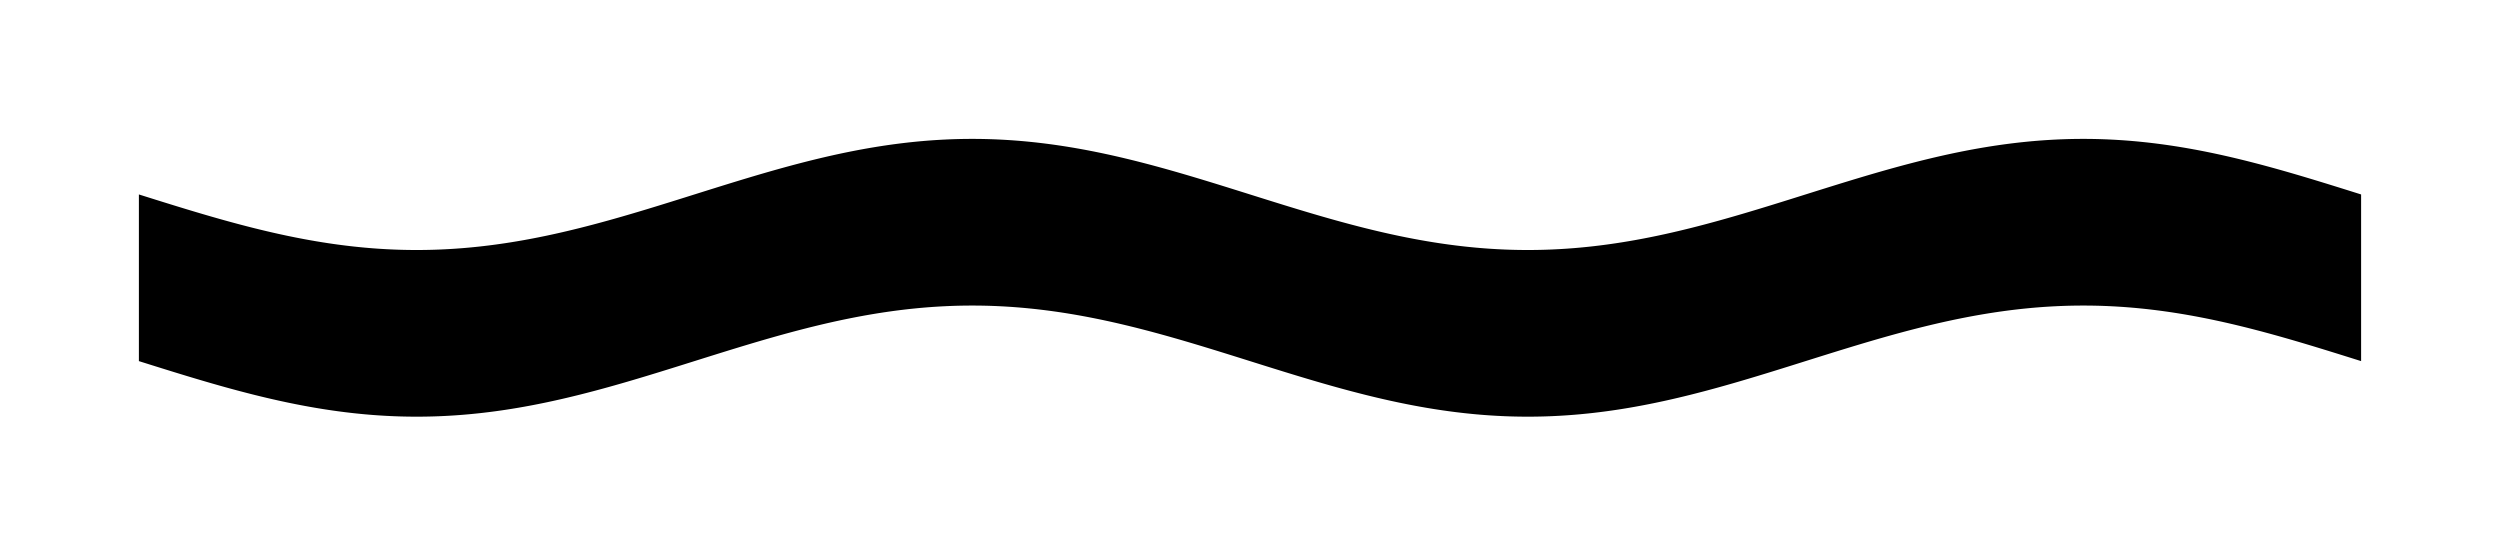 <!-- Header -->
<svg
    version="1.1"
    baseProfile="full"
    xmlns="http://www.w3.org/2000/svg"
    xmlns:xlink="http://www.w3.org/1999/xlink"
    xmlns:ev="http://www.w3.org/2001/xml-events"
    width="225.0"
    height="50.0"
    viewBox="-12.5 -17.5 225.0 50.0"
    preserveAspectRatio="none"
>
<!-- Body -->
<!-- Path -->
<path d="M0.0,0.0 L0.1,0.031 L0.2,0.063 L0.3,0.094 L0.4,0.126 L0.5,0.157 L0.6,0.188 L0.7,0.22 L0.8,0.251 L0.9,0.283 L1.0,0.314 L1.1,0.345 L1.2,0.377 L1.3,0.408 L1.4,0.439 L1.5,0.471 L1.6,0.502 L1.7,0.533 L1.8,0.564 L1.9,0.595 L2.0,0.627 L2.1,0.658 L2.2,0.689 L2.3,0.72 L2.4,0.751 L2.5,0.782 L2.6,0.813 L2.7,0.844 L2.8,0.875 L2.9,0.906 L3.0,0.937 L3.1,0.968 L3.2,0.999 L3.3,1.029 L3.4,1.06 L3.5,1.091 L3.6,1.121 L3.7,1.152 L3.8,1.182 L3.9,1.213 L4.0,1.243 L4.1,1.274 L4.2,1.304 L4.3,1.335 L4.4,1.365 L4.5,1.395 L4.6,1.425 L4.7,1.455 L4.8,1.485 L4.9,1.515 L5.0,1.545 L5.1,1.575 L5.2,1.605 L5.3,1.634 L5.4,1.664 L5.5,1.694 L5.6,1.723 L5.7,1.753 L5.8,1.782 L5.9,1.811 L6.0,1.841 L6.1,1.87 L6.2,1.899 L6.3,1.928 L6.4,1.957 L6.5,1.986 L6.6,2.015 L6.7,2.043 L6.8,2.072 L6.9,2.1 L7.0,2.129 L7.1,2.157 L7.2,2.186 L7.3,2.214 L7.4,2.242 L7.5,2.27 L7.6,2.298 L7.7,2.326 L7.8,2.354 L7.9,2.381 L8.0,2.409 L8.1,2.436 L8.2,2.464 L8.3,2.491 L8.4,2.518 L8.5,2.545 L8.6,2.572 L8.7,2.599 L8.8,2.626 L8.9,2.653 L9.0,2.679 L9.1,2.706 L9.2,2.732 L9.3,2.758 L9.4,2.784 L9.5,2.81 L9.6,2.836 L9.7,2.862 L9.8,2.888 L9.9,2.913 L10.0,2.939 L10.1,2.964 L10.2,2.99 L10.3,3.015 L10.4,3.04 L10.5,3.065 L10.6,3.089 L10.7,3.114 L10.8,3.138 L10.9,3.163 L11.0,3.187 L11.1,3.211 L11.2,3.235 L11.3,3.259 L11.4,3.283 L11.5,3.307 L11.6,3.33 L11.7,3.353 L11.8,3.377 L11.9,3.4 L12.0,3.423 L12.1,3.446 L12.2,3.468 L12.3,3.491 L12.4,3.513 L12.5,3.536 L12.6,3.558 L12.7,3.58 L12.8,3.602 L12.9,3.623 L13.0,3.645 L13.1,3.666 L13.2,3.688 L13.3,3.709 L13.4,3.73 L13.5,3.751 L13.6,3.771 L13.7,3.792 L13.8,3.812 L13.9,3.832 L14.0,3.853 L14.1,3.873 L14.2,3.892 L14.3,3.912 L14.4,3.931 L14.5,3.951 L14.6,3.97 L14.7,3.989 L14.8,4.008 L14.9,4.027 L15.0,4.045 L15.1,4.063 L15.2,4.082 L15.3,4.1 L15.4,4.118 L15.5,4.135 L15.6,4.153 L15.7,4.17 L15.8,4.188 L15.9,4.205 L16.0,4.222 L16.1,4.238 L16.2,4.255 L16.3,4.271 L16.4,4.288 L16.5,4.304 L16.6,4.32 L16.7,4.335 L16.8,4.351 L16.9,4.366 L17.0,4.382 L17.1,4.397 L17.2,4.411 L17.3,4.426 L17.4,4.441 L17.5,4.455 L17.6,4.469 L17.7,4.483 L17.8,4.497 L17.9,4.511 L18.0,4.524 L18.1,4.537 L18.2,4.551 L18.3,4.563 L18.4,4.576 L18.5,4.589 L18.6,4.601 L18.7,4.613 L18.8,4.625 L18.9,4.637 L19.0,4.649 L19.1,4.66 L19.2,4.672 L19.3,4.683 L19.4,4.694 L19.5,4.704 L19.6,4.715 L19.7,4.725 L19.8,4.735 L19.9,4.745 L20.0,4.755 L20.1,4.765 L20.2,4.774 L20.3,4.784 L20.4,4.793 L20.5,4.801 L20.6,4.81 L20.7,4.819 L20.8,4.827 L20.9,4.835 L21.0,4.843 L21.1,4.851 L21.2,4.858 L21.3,4.865 L21.4,4.873 L21.5,4.88 L21.6,4.886 L21.7,4.893 L21.8,4.899 L21.9,4.905 L22.0,4.911 L22.1,4.917 L22.2,4.923 L22.3,4.928 L22.4,4.933 L22.5,4.938 L22.6,4.943 L22.7,4.948 L22.8,4.952 L22.9,4.957 L23.0,4.961 L23.1,4.964 L23.2,4.968 L23.3,4.972 L23.4,4.975 L23.5,4.978 L23.6,4.981 L23.7,4.983 L23.8,4.986 L23.9,4.988 L24.0,4.99 L24.1,4.992 L24.2,4.994 L24.3,4.995 L24.4,4.996 L24.5,4.998 L24.6,4.998 L24.7,4.999 L24.8,5 L24.9,5 L25.0,5.0 L25.1,5 L25.2,5 L25.3,4.999 L25.4,4.998 L25.5,4.998 L25.6,4.996 L25.7,4.995 L25.8,4.994 L25.9,4.992 L26.0,4.99 L26.1,4.988 L26.2,4.986 L26.3,4.983 L26.4,4.981 L26.5,4.978 L26.6,4.975 L26.7,4.972 L26.8,4.968 L26.9,4.964 L27.0,4.961 L27.1,4.957 L27.2,4.952 L27.3,4.948 L27.4,4.943 L27.5,4.938 L27.6,4.933 L27.7,4.928 L27.8,4.923 L27.9,4.917 L28.0,4.911 L28.1,4.905 L28.2,4.899 L28.3,4.893 L28.4,4.886 L28.5,4.88 L28.6,4.873 L28.7,4.865 L28.8,4.858 L28.9,4.851 L29.0,4.843 L29.1,4.835 L29.2,4.827 L29.3,4.819 L29.4,4.81 L29.5,4.801 L29.6,4.793 L29.7,4.784 L29.8,4.774 L29.9,4.765 L30.0,4.755 L30.1,4.745 L30.2,4.735 L30.3,4.725 L30.4,4.715 L30.5,4.704 L30.6,4.694 L30.7,4.683 L30.8,4.672 L30.9,4.66 L31.0,4.649 L31.1,4.637 L31.2,4.625 L31.3,4.613 L31.4,4.601 L31.5,4.589 L31.6,4.576 L31.7,4.563 L31.8,4.551 L31.9,4.537 L32.0,4.524 L32.1,4.511 L32.2,4.497 L32.3,4.483 L32.4,4.469 L32.5,4.455 L32.6,4.441 L32.7,4.426 L32.8,4.411 L32.9,4.397 L33.0,4.382 L33.1,4.366 L33.2,4.351 L33.3,4.335 L33.4,4.32 L33.5,4.304 L33.6,4.288 L33.7,4.271 L33.8,4.255 L33.9,4.238 L34.0,4.222 L34.1,4.205 L34.2,4.188 L34.3,4.17 L34.4,4.153 L34.5,4.135 L34.6,4.118 L34.7,4.1 L34.8,4.082 L34.9,4.063 L35.0,4.045 L35.1,4.027 L35.2,4.008 L35.3,3.989 L35.4,3.97 L35.5,3.951 L35.6,3.931 L35.7,3.912 L35.8,3.892 L35.9,3.873 L36.0,3.853 L36.1,3.832 L36.2,3.812 L36.3,3.792 L36.4,3.771 L36.5,3.751 L36.6,3.73 L36.7,3.709 L36.8,3.688 L36.9,3.666 L37.0,3.645 L37.1,3.623 L37.2,3.602 L37.3,3.58 L37.4,3.558 L37.5,3.536 L37.6,3.513 L37.7,3.491 L37.8,3.468 L37.9,3.446 L38.0,3.423 L38.1,3.4 L38.2,3.377 L38.3,3.353 L38.4,3.33 L38.5,3.307 L38.6,3.283 L38.7,3.259 L38.8,3.235 L38.9,3.211 L39.0,3.187 L39.1,3.163 L39.2,3.138 L39.3,3.114 L39.4,3.089 L39.5,3.065 L39.6,3.04 L39.7,3.015 L39.8,2.99 L39.9,2.964 L40.0,2.939 L40.1,2.913 L40.2,2.888 L40.3,2.862 L40.4,2.836 L40.5,2.81 L40.6,2.784 L40.7,2.758 L40.8,2.732 L40.9,2.706 L41.0,2.679 L41.1,2.653 L41.2,2.626 L41.3,2.599 L41.4,2.572 L41.5,2.545 L41.6,2.518 L41.7,2.491 L41.8,2.464 L41.9,2.436 L42.0,2.409 L42.1,2.381 L42.2,2.354 L42.3,2.326 L42.4,2.298 L42.5,2.27 L42.6,2.242 L42.7,2.214 L42.8,2.186 L42.9,2.157 L43.0,2.129 L43.1,2.1 L43.2,2.072 L43.3,2.043 L43.4,2.015 L43.5,1.986 L43.6,1.957 L43.7,1.928 L43.8,1.899 L43.9,1.87 L44.0,1.841 L44.1,1.811 L44.2,1.782 L44.3,1.753 L44.4,1.723 L44.5,1.694 L44.6,1.664 L44.7,1.634 L44.8,1.605 L44.9,1.575 L45.0,1.545 L45.1,1.515 L45.2,1.485 L45.3,1.455 L45.4,1.425 L45.5,1.395 L45.6,1.365 L45.7,1.335 L45.8,1.304 L45.9,1.274 L46.0,1.243 L46.1,1.213 L46.2,1.182 L46.3,1.152 L46.4,1.121 L46.5,1.091 L46.6,1.06 L46.7,1.029 L46.8,0.999 L46.9,0.968 L47.0,0.937 L47.1,0.906 L47.2,0.875 L47.3,0.844 L47.4,0.813 L47.5,0.782 L47.6,0.751 L47.7,0.72 L47.8,0.689 L47.9,0.658 L48.0,0.627 L48.1,0.595 L48.2,0.564 L48.3,0.533 L48.4,0.502 L48.5,0.471 L48.6,0.439 L48.7,0.408 L48.8,0.377 L48.9,0.345 L49.0,0.314 L49.1,0.283 L49.2,0.251 L49.3,0.22 L49.4,0.188 L49.5,0.157 L49.6,0.126 L49.7,0.094 L49.8,0.063 L49.9,0.031 L50.0,6.123233995736766e-16 L50.1,-0.031 L50.2,-0.063 L50.3,-0.094 L50.4,-0.126 L50.5,-0.157 L50.6,-0.188 L50.7,-0.22 L50.8,-0.251 L50.9,-0.283 L51.0,-0.314 L51.1,-0.345 L51.2,-0.377 L51.3,-0.408 L51.4,-0.439 L51.5,-0.471 L51.6,-0.502 L51.7,-0.533 L51.8,-0.564 L51.9,-0.595 L52.0,-0.627 L52.1,-0.658 L52.2,-0.689 L52.3,-0.72 L52.4,-0.751 L52.5,-0.782 L52.6,-0.813 L52.7,-0.844 L52.8,-0.875 L52.9,-0.906 L53.0,-0.937 L53.1,-0.968 L53.2,-0.999 L53.3,-1.029 L53.4,-1.06 L53.5,-1.091 L53.6,-1.121 L53.7,-1.152 L53.8,-1.182 L53.9,-1.213 L54.0,-1.243 L54.1,-1.274 L54.2,-1.304 L54.3,-1.335 L54.4,-1.365 L54.5,-1.395 L54.6,-1.425 L54.7,-1.455 L54.8,-1.485 L54.9,-1.515 L55.0,-1.545 L55.1,-1.575 L55.2,-1.605 L55.3,-1.634 L55.4,-1.664 L55.5,-1.694 L55.6,-1.723 L55.7,-1.753 L55.8,-1.782 L55.9,-1.811 L56.0,-1.841 L56.1,-1.87 L56.2,-1.899 L56.3,-1.928 L56.4,-1.957 L56.5,-1.986 L56.6,-2.015 L56.7,-2.043 L56.8,-2.072 L56.9,-2.1 L57.0,-2.129 L57.1,-2.157 L57.2,-2.186 L57.3,-2.214 L57.4,-2.242 L57.5,-2.27 L57.6,-2.298 L57.7,-2.326 L57.8,-2.354 L57.9,-2.381 L58.0,-2.409 L58.1,-2.436 L58.2,-2.464 L58.3,-2.491 L58.4,-2.518 L58.5,-2.545 L58.6,-2.572 L58.7,-2.599 L58.8,-2.626 L58.9,-2.653 L59.0,-2.679 L59.1,-2.706 L59.2,-2.732 L59.3,-2.758 L59.4,-2.784 L59.5,-2.81 L59.6,-2.836 L59.7,-2.862 L59.8,-2.888 L59.9,-2.913 L60.0,-2.939 L60.1,-2.964 L60.2,-2.99 L60.3,-3.015 L60.4,-3.04 L60.5,-3.065 L60.6,-3.089 L60.7,-3.114 L60.8,-3.138 L60.9,-3.163 L61.0,-3.187 L61.1,-3.211 L61.2,-3.235 L61.3,-3.259 L61.4,-3.283 L61.5,-3.307 L61.6,-3.33 L61.7,-3.353 L61.8,-3.377 L61.9,-3.4 L62.0,-3.423 L62.1,-3.446 L62.2,-3.468 L62.3,-3.491 L62.4,-3.513 L62.5,-3.536 L62.6,-3.558 L62.7,-3.58 L62.8,-3.602 L62.9,-3.623 L63.0,-3.645 L63.1,-3.666 L63.2,-3.688 L63.3,-3.709 L63.4,-3.73 L63.5,-3.751 L63.6,-3.771 L63.7,-3.792 L63.8,-3.812 L63.9,-3.832 L64.0,-3.853 L64.1,-3.873 L64.2,-3.892 L64.3,-3.912 L64.4,-3.931 L64.5,-3.951 L64.6,-3.97 L64.7,-3.989 L64.8,-4.008 L64.9,-4.027 L65.0,-4.045 L65.1,-4.063 L65.2,-4.082 L65.3,-4.1 L65.4,-4.118 L65.5,-4.135 L65.6,-4.153 L65.7,-4.17 L65.8,-4.188 L65.9,-4.205 L66.0,-4.222 L66.1,-4.238 L66.2,-4.255 L66.3,-4.271 L66.4,-4.288 L66.5,-4.304 L66.6,-4.32 L66.7,-4.335 L66.8,-4.351 L66.9,-4.366 L67.0,-4.382 L67.1,-4.397 L67.2,-4.411 L67.3,-4.426 L67.4,-4.441 L67.5,-4.455 L67.6,-4.469 L67.7,-4.483 L67.8,-4.497 L67.9,-4.511 L68.0,-4.524 L68.1,-4.537 L68.2,-4.551 L68.3,-4.563 L68.4,-4.576 L68.5,-4.589 L68.6,-4.601 L68.7,-4.613 L68.8,-4.625 L68.9,-4.637 L69.0,-4.649 L69.1,-4.66 L69.2,-4.672 L69.3,-4.683 L69.4,-4.694 L69.5,-4.704 L69.6,-4.715 L69.7,-4.725 L69.8,-4.735 L69.9,-4.745 L70.0,-4.755 L70.1,-4.765 L70.2,-4.774 L70.3,-4.784 L70.4,-4.793 L70.5,-4.801 L70.6,-4.81 L70.7,-4.819 L70.8,-4.827 L70.9,-4.835 L71.0,-4.843 L71.1,-4.851 L71.2,-4.858 L71.3,-4.865 L71.4,-4.873 L71.5,-4.88 L71.6,-4.886 L71.7,-4.893 L71.8,-4.899 L71.9,-4.905 L72.0,-4.911 L72.1,-4.917 L72.2,-4.923 L72.3,-4.928 L72.4,-4.933 L72.5,-4.938 L72.6,-4.943 L72.7,-4.948 L72.8,-4.952 L72.9,-4.957 L73.0,-4.961 L73.1,-4.964 L73.2,-4.968 L73.3,-4.972 L73.4,-4.975 L73.5,-4.978 L73.6,-4.981 L73.7,-4.983 L73.8,-4.986 L73.9,-4.988 L74.0,-4.99 L74.1,-4.992 L74.2,-4.994 L74.3,-4.995 L74.4,-4.996 L74.5,-4.998 L74.6,-4.998 L74.7,-4.999 L74.8,-5 L74.9,-5 L75.0,-5.0 L75.1,-5 L75.2,-5 L75.3,-4.999 L75.4,-4.998 L75.5,-4.998 L75.6,-4.996 L75.7,-4.995 L75.8,-4.994 L75.9,-4.992 L76.0,-4.99 L76.1,-4.988 L76.2,-4.986 L76.3,-4.983 L76.4,-4.981 L76.5,-4.978 L76.6,-4.975 L76.7,-4.972 L76.8,-4.968 L76.9,-4.964 L77.0,-4.961 L77.1,-4.957 L77.2,-4.952 L77.3,-4.948 L77.4,-4.943 L77.5,-4.938 L77.6,-4.933 L77.7,-4.928 L77.8,-4.923 L77.9,-4.917 L78.0,-4.911 L78.1,-4.905 L78.2,-4.899 L78.3,-4.893 L78.4,-4.886 L78.5,-4.88 L78.6,-4.873 L78.7,-4.865 L78.8,-4.858 L78.9,-4.851 L79.0,-4.843 L79.1,-4.835 L79.2,-4.827 L79.3,-4.819 L79.4,-4.81 L79.5,-4.801 L79.6,-4.793 L79.7,-4.784 L79.8,-4.774 L79.9,-4.765 L80.0,-4.755 L80.1,-4.745 L80.2,-4.735 L80.3,-4.725 L80.4,-4.715 L80.5,-4.704 L80.6,-4.694 L80.7,-4.683 L80.8,-4.672 L80.9,-4.66 L81.0,-4.649 L81.1,-4.637 L81.2,-4.625 L81.3,-4.613 L81.4,-4.601 L81.5,-4.589 L81.6,-4.576 L81.7,-4.563 L81.8,-4.551 L81.9,-4.537 L82.0,-4.524 L82.1,-4.511 L82.2,-4.497 L82.3,-4.483 L82.4,-4.469 L82.5,-4.455 L82.6,-4.441 L82.7,-4.426 L82.8,-4.411 L82.9,-4.397 L83.0,-4.382 L83.1,-4.366 L83.2,-4.351 L83.3,-4.335 L83.4,-4.32 L83.5,-4.304 L83.6,-4.288 L83.7,-4.271 L83.8,-4.255 L83.9,-4.238 L84.0,-4.222 L84.1,-4.205 L84.2,-4.188 L84.3,-4.17 L84.4,-4.153 L84.5,-4.135 L84.6,-4.118 L84.7,-4.1 L84.8,-4.082 L84.9,-4.063 L85.0,-4.045 L85.1,-4.027 L85.2,-4.008 L85.3,-3.989 L85.4,-3.97 L85.5,-3.951 L85.6,-3.931 L85.7,-3.912 L85.8,-3.892 L85.9,-3.873 L86.0,-3.853 L86.1,-3.832 L86.2,-3.812 L86.3,-3.792 L86.4,-3.771 L86.5,-3.751 L86.6,-3.73 L86.7,-3.709 L86.8,-3.688 L86.9,-3.666 L87.0,-3.645 L87.1,-3.623 L87.2,-3.602 L87.3,-3.58 L87.4,-3.558 L87.5,-3.536 L87.6,-3.513 L87.7,-3.491 L87.8,-3.468 L87.9,-3.446 L88.0,-3.423 L88.1,-3.4 L88.2,-3.377 L88.3,-3.353 L88.4,-3.33 L88.5,-3.307 L88.6,-3.283 L88.7,-3.259 L88.8,-3.235 L88.9,-3.211 L89.0,-3.187 L89.1,-3.163 L89.2,-3.138 L89.3,-3.114 L89.4,-3.089 L89.5,-3.065 L89.6,-3.04 L89.7,-3.015 L89.8,-2.99 L89.9,-2.964 L90.0,-2.939 L90.1,-2.913 L90.2,-2.888 L90.3,-2.862 L90.4,-2.836 L90.5,-2.81 L90.6,-2.784 L90.7,-2.758 L90.8,-2.732 L90.9,-2.706 L91.0,-2.679 L91.1,-2.653 L91.2,-2.626 L91.3,-2.599 L91.4,-2.572 L91.5,-2.545 L91.6,-2.518 L91.7,-2.491 L91.8,-2.464 L91.9,-2.436 L92.0,-2.409 L92.1,-2.381 L92.2,-2.354 L92.3,-2.326 L92.4,-2.298 L92.5,-2.27 L92.6,-2.242 L92.7,-2.214 L92.8,-2.186 L92.9,-2.157 L93.0,-2.129 L93.1,-2.1 L93.2,-2.072 L93.3,-2.043 L93.4,-2.015 L93.5,-1.986 L93.6,-1.957 L93.7,-1.928 L93.8,-1.899 L93.9,-1.87 L94.0,-1.841 L94.1,-1.811 L94.2,-1.782 L94.3,-1.753 L94.4,-1.723 L94.5,-1.694 L94.6,-1.664 L94.7,-1.634 L94.8,-1.605 L94.9,-1.575 L95.0,-1.545 L95.1,-1.515 L95.2,-1.485 L95.3,-1.455 L95.4,-1.425 L95.5,-1.395 L95.6,-1.365 L95.7,-1.335 L95.8,-1.304 L95.9,-1.274 L96.0,-1.243 L96.1,-1.213 L96.2,-1.182 L96.3,-1.152 L96.4,-1.121 L96.5,-1.091 L96.6,-1.06 L96.7,-1.029 L96.8,-0.999 L96.9,-0.968 L97.0,-0.937 L97.1,-0.906 L97.2,-0.875 L97.3,-0.844 L97.4,-0.813 L97.5,-0.782 L97.6,-0.751 L97.7,-0.72 L97.8,-0.689 L97.9,-0.658 L98.0,-0.627 L98.1,-0.595 L98.2,-0.564 L98.3,-0.533 L98.4,-0.502 L98.5,-0.471 L98.6,-0.439 L98.7,-0.408 L98.8,-0.377 L98.9,-0.345 L99.0,-0.314 L99.1,-0.283 L99.2,-0.251 L99.3,-0.22 L99.4,-0.188 L99.5,-0.157 L99.6,-0.126 L99.7,-0.094 L99.8,-0.063 L99.9,-0.031 L100.0,-1.2246467991473533e-15 L100.1,0.031 L100.2,0.063 L100.3,0.094 L100.4,0.126 L100.5,0.157 L100.6,0.188 L100.7,0.22 L100.8,0.251 L100.9,0.283 L101.0,0.314 L101.1,0.345 L101.2,0.377 L101.3,0.408 L101.4,0.439 L101.5,0.471 L101.6,0.502 L101.7,0.533 L101.8,0.564 L101.9,0.595 L102.0,0.627 L102.1,0.658 L102.2,0.689 L102.3,0.72 L102.4,0.751 L102.5,0.782 L102.6,0.813 L102.7,0.844 L102.8,0.875 L102.9,0.906 L103.0,0.937 L103.1,0.968 L103.2,0.999 L103.3,1.029 L103.4,1.06 L103.5,1.091 L103.6,1.121 L103.7,1.152 L103.8,1.182 L103.9,1.213 L104.0,1.243 L104.1,1.274 L104.2,1.304 L104.3,1.335 L104.4,1.365 L104.5,1.395 L104.6,1.425 L104.7,1.455 L104.8,1.485 L104.9,1.515 L105.0,1.545 L105.1,1.575 L105.2,1.605 L105.3,1.634 L105.4,1.664 L105.5,1.694 L105.6,1.723 L105.7,1.753 L105.8,1.782 L105.9,1.811 L106.0,1.841 L106.1,1.87 L106.2,1.899 L106.3,1.928 L106.4,1.957 L106.5,1.986 L106.6,2.015 L106.7,2.043 L106.8,2.072 L106.9,2.1 L107.0,2.129 L107.1,2.157 L107.2,2.186 L107.3,2.214 L107.4,2.242 L107.5,2.27 L107.6,2.298 L107.7,2.326 L107.8,2.354 L107.9,2.381 L108.0,2.409 L108.1,2.436 L108.2,2.464 L108.3,2.491 L108.4,2.518 L108.5,2.545 L108.6,2.572 L108.7,2.599 L108.8,2.626 L108.9,2.653 L109.0,2.679 L109.1,2.706 L109.2,2.732 L109.3,2.758 L109.4,2.784 L109.5,2.81 L109.6,2.836 L109.7,2.862 L109.8,2.888 L109.9,2.913 L110.0,2.939 L110.1,2.964 L110.2,2.99 L110.3,3.015 L110.4,3.04 L110.5,3.065 L110.6,3.089 L110.7,3.114 L110.8,3.138 L110.9,3.163 L111.0,3.187 L111.1,3.211 L111.2,3.235 L111.3,3.259 L111.4,3.283 L111.5,3.307 L111.6,3.33 L111.7,3.353 L111.8,3.377 L111.9,3.4 L112.0,3.423 L112.1,3.446 L112.2,3.468 L112.3,3.491 L112.4,3.513 L112.5,3.536 L112.6,3.558 L112.7,3.58 L112.8,3.602 L112.9,3.623 L113.0,3.645 L113.1,3.666 L113.2,3.688 L113.3,3.709 L113.4,3.73 L113.5,3.751 L113.6,3.771 L113.7,3.792 L113.8,3.812 L113.9,3.832 L114.0,3.853 L114.1,3.873 L114.2,3.892 L114.3,3.912 L114.4,3.931 L114.5,3.951 L114.6,3.97 L114.7,3.989 L114.8,4.008 L114.9,4.027 L115.0,4.045 L115.1,4.063 L115.2,4.082 L115.3,4.1 L115.4,4.118 L115.5,4.135 L115.6,4.153 L115.7,4.17 L115.8,4.188 L115.9,4.205 L116.0,4.222 L116.1,4.238 L116.2,4.255 L116.3,4.271 L116.4,4.288 L116.5,4.304 L116.6,4.32 L116.7,4.335 L116.8,4.351 L116.9,4.366 L117.0,4.382 L117.1,4.397 L117.2,4.411 L117.3,4.426 L117.4,4.441 L117.5,4.455 L117.6,4.469 L117.7,4.483 L117.8,4.497 L117.9,4.511 L118.0,4.524 L118.1,4.537 L118.2,4.551 L118.3,4.563 L118.4,4.576 L118.5,4.589 L118.6,4.601 L118.7,4.613 L118.8,4.625 L118.9,4.637 L119.0,4.649 L119.1,4.66 L119.2,4.672 L119.3,4.683 L119.4,4.694 L119.5,4.704 L119.6,4.715 L119.7,4.725 L119.8,4.735 L119.9,4.745 L120.0,4.755 L120.1,4.765 L120.2,4.774 L120.3,4.784 L120.4,4.793 L120.5,4.801 L120.6,4.81 L120.7,4.819 L120.8,4.827 L120.9,4.835 L121.0,4.843 L121.1,4.851 L121.2,4.858 L121.3,4.865 L121.4,4.873 L121.5,4.88 L121.6,4.886 L121.7,4.893 L121.8,4.899 L121.9,4.905 L122.0,4.911 L122.1,4.917 L122.2,4.923 L122.3,4.928 L122.4,4.933 L122.5,4.938 L122.6,4.943 L122.7,4.948 L122.8,4.952 L122.9,4.957 L123.0,4.961 L123.1,4.964 L123.2,4.968 L123.3,4.972 L123.4,4.975 L123.5,4.978 L123.6,4.981 L123.7,4.983 L123.8,4.986 L123.9,4.988 L124.0,4.99 L124.1,4.992 L124.2,4.994 L124.3,4.995 L124.4,4.996 L124.5,4.998 L124.6,4.998 L124.7,4.999 L124.8,5 L124.9,5 L125.0,5.0 L125.1,5 L125.2,5 L125.3,4.999 L125.4,4.998 L125.5,4.998 L125.6,4.996 L125.7,4.995 L125.8,4.994 L125.9,4.992 L126.0,4.99 L126.1,4.988 L126.2,4.986 L126.3,4.983 L126.4,4.981 L126.5,4.978 L126.6,4.975 L126.7,4.972 L126.8,4.968 L126.9,4.964 L127.0,4.961 L127.1,4.957 L127.2,4.952 L127.3,4.948 L127.4,4.943 L127.5,4.938 L127.6,4.933 L127.7,4.928 L127.8,4.923 L127.9,4.917 L128.0,4.911 L128.1,4.905 L128.2,4.899 L128.3,4.893 L128.4,4.886 L128.5,4.88 L128.6,4.873 L128.7,4.865 L128.8,4.858 L128.9,4.851 L129.0,4.843 L129.1,4.835 L129.2,4.827 L129.3,4.819 L129.4,4.81 L129.5,4.801 L129.6,4.793 L129.7,4.784 L129.8,4.774 L129.9,4.765 L130.0,4.755 L130.1,4.745 L130.2,4.735 L130.3,4.725 L130.4,4.715 L130.5,4.704 L130.6,4.694 L130.7,4.683 L130.8,4.672 L130.9,4.66 L131.0,4.649 L131.1,4.637 L131.2,4.625 L131.3,4.613 L131.4,4.601 L131.5,4.589 L131.6,4.576 L131.7,4.563 L131.8,4.551 L131.9,4.537 L132.0,4.524 L132.1,4.511 L132.2,4.497 L132.3,4.483 L132.4,4.469 L132.5,4.455 L132.6,4.441 L132.7,4.426 L132.8,4.411 L132.9,4.397 L133.0,4.382 L133.1,4.366 L133.2,4.351 L133.3,4.335 L133.4,4.32 L133.5,4.304 L133.6,4.288 L133.7,4.271 L133.8,4.255 L133.9,4.238 L134.0,4.222 L134.1,4.205 L134.2,4.188 L134.3,4.17 L134.4,4.153 L134.5,4.135 L134.6,4.118 L134.7,4.1 L134.8,4.082 L134.9,4.063 L135.0,4.045 L135.1,4.027 L135.2,4.008 L135.3,3.989 L135.4,3.97 L135.5,3.951 L135.6,3.931 L135.7,3.912 L135.8,3.892 L135.9,3.873 L136.0,3.853 L136.1,3.832 L136.2,3.812 L136.3,3.792 L136.4,3.771 L136.5,3.751 L136.6,3.73 L136.7,3.709 L136.8,3.688 L136.9,3.666 L137.0,3.645 L137.1,3.623 L137.2,3.602 L137.3,3.58 L137.4,3.558 L137.5,3.536 L137.6,3.513 L137.7,3.491 L137.8,3.468 L137.9,3.446 L138.0,3.423 L138.1,3.4 L138.2,3.377 L138.3,3.353 L138.4,3.33 L138.5,3.307 L138.6,3.283 L138.7,3.259 L138.8,3.235 L138.9,3.211 L139.0,3.187 L139.1,3.163 L139.2,3.138 L139.3,3.114 L139.4,3.089 L139.5,3.065 L139.6,3.04 L139.7,3.015 L139.8,2.99 L139.9,2.964 L140.0,2.939 L140.1,2.913 L140.2,2.888 L140.3,2.862 L140.4,2.836 L140.5,2.81 L140.6,2.784 L140.7,2.758 L140.8,2.732 L140.9,2.706 L141.0,2.679 L141.1,2.653 L141.2,2.626 L141.3,2.599 L141.4,2.572 L141.5,2.545 L141.6,2.518 L141.7,2.491 L141.8,2.464 L141.9,2.436 L142.0,2.409 L142.1,2.381 L142.2,2.354 L142.3,2.326 L142.4,2.298 L142.5,2.27 L142.6,2.242 L142.7,2.214 L142.8,2.186 L142.9,2.157 L143.0,2.129 L143.1,2.1 L143.2,2.072 L143.3,2.043 L143.4,2.015 L143.5,1.986 L143.6,1.957 L143.7,1.928 L143.8,1.899 L143.9,1.87 L144.0,1.841 L144.1,1.811 L144.2,1.782 L144.3,1.753 L144.4,1.723 L144.5,1.694 L144.6,1.664 L144.7,1.634 L144.8,1.605 L144.9,1.575 L145.0,1.545 L145.1,1.515 L145.2,1.485 L145.3,1.455 L145.4,1.425 L145.5,1.395 L145.6,1.365 L145.7,1.335 L145.8,1.304 L145.9,1.274 L146.0,1.243 L146.1,1.213 L146.2,1.182 L146.3,1.152 L146.4,1.121 L146.5,1.091 L146.6,1.06 L146.7,1.029 L146.8,0.999 L146.9,0.968 L147.0,0.937 L147.1,0.906 L147.2,0.875 L147.3,0.844 L147.4,0.813 L147.5,0.782 L147.6,0.751 L147.7,0.72 L147.8,0.689 L147.9,0.658 L148.0,0.627 L148.1,0.595 L148.2,0.564 L148.3,0.533 L148.4,0.502 L148.5,0.471 L148.6,0.439 L148.7,0.408 L148.8,0.377 L148.9,0.345 L149.0,0.314 L149.1,0.283 L149.2,0.251 L149.3,0.22 L149.4,0.188 L149.5,0.157 L149.6,0.126 L149.7,0.094 L149.8,0.063 L149.9,0.031 L150.0,1.8369701987210296e-15 L150.1,-0.031 L150.2,-0.063 L150.3,-0.094 L150.4,-0.126 L150.5,-0.157 L150.6,-0.188 L150.7,-0.22 L150.8,-0.251 L150.9,-0.283 L151.0,-0.314 L151.1,-0.345 L151.2,-0.377 L151.3,-0.408 L151.4,-0.439 L151.5,-0.471 L151.6,-0.502 L151.7,-0.533 L151.8,-0.564 L151.9,-0.595 L152.0,-0.627 L152.1,-0.658 L152.2,-0.689 L152.3,-0.72 L152.4,-0.751 L152.5,-0.782 L152.6,-0.813 L152.7,-0.844 L152.8,-0.875 L152.9,-0.906 L153.0,-0.937 L153.1,-0.968 L153.2,-0.999 L153.3,-1.029 L153.4,-1.06 L153.5,-1.091 L153.6,-1.121 L153.7,-1.152 L153.8,-1.182 L153.9,-1.213 L154.0,-1.243 L154.1,-1.274 L154.2,-1.304 L154.3,-1.335 L154.4,-1.365 L154.5,-1.395 L154.6,-1.425 L154.7,-1.455 L154.8,-1.485 L154.9,-1.515 L155.0,-1.545 L155.1,-1.575 L155.2,-1.605 L155.3,-1.634 L155.4,-1.664 L155.5,-1.694 L155.6,-1.723 L155.7,-1.753 L155.8,-1.782 L155.9,-1.811 L156.0,-1.841 L156.1,-1.87 L156.2,-1.899 L156.3,-1.928 L156.4,-1.957 L156.5,-1.986 L156.6,-2.015 L156.7,-2.043 L156.8,-2.072 L156.9,-2.1 L157.0,-2.129 L157.1,-2.157 L157.2,-2.186 L157.3,-2.214 L157.4,-2.242 L157.5,-2.27 L157.6,-2.298 L157.7,-2.326 L157.8,-2.354 L157.9,-2.381 L158.0,-2.409 L158.1,-2.436 L158.2,-2.464 L158.3,-2.491 L158.4,-2.518 L158.5,-2.545 L158.6,-2.572 L158.7,-2.599 L158.8,-2.626 L158.9,-2.653 L159.0,-2.679 L159.1,-2.706 L159.2,-2.732 L159.3,-2.758 L159.4,-2.784 L159.5,-2.81 L159.6,-2.836 L159.7,-2.862 L159.8,-2.888 L159.9,-2.913 L160.0,-2.939 L160.1,-2.964 L160.2,-2.99 L160.3,-3.015 L160.4,-3.04 L160.5,-3.065 L160.6,-3.089 L160.7,-3.114 L160.8,-3.138 L160.9,-3.163 L161.0,-3.187 L161.1,-3.211 L161.2,-3.235 L161.3,-3.259 L161.4,-3.283 L161.5,-3.307 L161.6,-3.33 L161.7,-3.353 L161.8,-3.377 L161.9,-3.4 L162.0,-3.423 L162.1,-3.446 L162.2,-3.468 L162.3,-3.491 L162.4,-3.513 L162.5,-3.536 L162.6,-3.558 L162.7,-3.58 L162.8,-3.602 L162.9,-3.623 L163.0,-3.645 L163.1,-3.666 L163.2,-3.688 L163.3,-3.709 L163.4,-3.73 L163.5,-3.751 L163.6,-3.771 L163.7,-3.792 L163.8,-3.812 L163.9,-3.832 L164.0,-3.853 L164.1,-3.873 L164.2,-3.892 L164.3,-3.912 L164.4,-3.931 L164.5,-3.951 L164.6,-3.97 L164.7,-3.989 L164.8,-4.008 L164.9,-4.027 L165.0,-4.045 L165.1,-4.063 L165.2,-4.082 L165.3,-4.1 L165.4,-4.118 L165.5,-4.135 L165.6,-4.153 L165.7,-4.17 L165.8,-4.188 L165.9,-4.205 L166.0,-4.222 L166.1,-4.238 L166.2,-4.255 L166.3,-4.271 L166.4,-4.288 L166.5,-4.304 L166.6,-4.32 L166.7,-4.335 L166.8,-4.351 L166.9,-4.366 L167.0,-4.382 L167.1,-4.397 L167.2,-4.411 L167.3,-4.426 L167.4,-4.441 L167.5,-4.455 L167.6,-4.469 L167.7,-4.483 L167.8,-4.497 L167.9,-4.511 L168.0,-4.524 L168.1,-4.537 L168.2,-4.551 L168.3,-4.563 L168.4,-4.576 L168.5,-4.589 L168.6,-4.601 L168.7,-4.613 L168.8,-4.625 L168.9,-4.637 L169.0,-4.649 L169.1,-4.66 L169.2,-4.672 L169.3,-4.683 L169.4,-4.694 L169.5,-4.704 L169.6,-4.715 L169.7,-4.725 L169.8,-4.735 L169.9,-4.745 L170.0,-4.755 L170.1,-4.765 L170.2,-4.774 L170.3,-4.784 L170.4,-4.793 L170.5,-4.801 L170.6,-4.81 L170.7,-4.819 L170.8,-4.827 L170.9,-4.835 L171.0,-4.843 L171.1,-4.851 L171.2,-4.858 L171.3,-4.865 L171.4,-4.873 L171.5,-4.88 L171.6,-4.886 L171.7,-4.893 L171.8,-4.899 L171.9,-4.905 L172.0,-4.911 L172.1,-4.917 L172.2,-4.923 L172.3,-4.928 L172.4,-4.933 L172.5,-4.938 L172.6,-4.943 L172.7,-4.948 L172.8,-4.952 L172.9,-4.957 L173.0,-4.961 L173.1,-4.964 L173.2,-4.968 L173.3,-4.972 L173.4,-4.975 L173.5,-4.978 L173.6,-4.981 L173.7,-4.983 L173.8,-4.986 L173.9,-4.988 L174.0,-4.99 L174.1,-4.992 L174.2,-4.994 L174.3,-4.995 L174.4,-4.996 L174.5,-4.998 L174.6,-4.998 L174.7,-4.999 L174.8,-5 L174.9,-5 L175.0,-5.0 L175.1,-5 L175.2,-5 L175.3,-4.999 L175.4,-4.998 L175.5,-4.998 L175.6,-4.996 L175.7,-4.995 L175.8,-4.994 L175.9,-4.992 L176.0,-4.99 L176.1,-4.988 L176.2,-4.986 L176.3,-4.983 L176.4,-4.981 L176.5,-4.978 L176.6,-4.975 L176.7,-4.972 L176.8,-4.968 L176.9,-4.964 L177.0,-4.961 L177.1,-4.957 L177.2,-4.952 L177.3,-4.948 L177.4,-4.943 L177.5,-4.938 L177.6,-4.933 L177.7,-4.928 L177.8,-4.923 L177.9,-4.917 L178.0,-4.911 L178.1,-4.905 L178.2,-4.899 L178.3,-4.893 L178.4,-4.886 L178.5,-4.88 L178.6,-4.873 L178.7,-4.865 L178.8,-4.858 L178.9,-4.851 L179.0,-4.843 L179.1,-4.835 L179.2,-4.827 L179.3,-4.819 L179.4,-4.81 L179.5,-4.801 L179.6,-4.793 L179.7,-4.784 L179.8,-4.774 L179.9,-4.765 L180.0,-4.755 L180.1,-4.745 L180.2,-4.735 L180.3,-4.725 L180.4,-4.715 L180.5,-4.704 L180.6,-4.694 L180.7,-4.683 L180.8,-4.672 L180.9,-4.66 L181.0,-4.649 L181.1,-4.637 L181.2,-4.625 L181.3,-4.613 L181.4,-4.601 L181.5,-4.589 L181.6,-4.576 L181.7,-4.563 L181.8,-4.551 L181.9,-4.537 L182.0,-4.524 L182.1,-4.511 L182.2,-4.497 L182.3,-4.483 L182.4,-4.469 L182.5,-4.455 L182.6,-4.441 L182.7,-4.426 L182.8,-4.411 L182.9,-4.397 L183.0,-4.382 L183.1,-4.366 L183.2,-4.351 L183.3,-4.335 L183.4,-4.32 L183.5,-4.304 L183.6,-4.288 L183.7,-4.271 L183.8,-4.255 L183.9,-4.238 L184.0,-4.222 L184.1,-4.205 L184.2,-4.188 L184.3,-4.17 L184.4,-4.153 L184.5,-4.135 L184.6,-4.118 L184.7,-4.1 L184.8,-4.082 L184.9,-4.063 L185.0,-4.045 L185.1,-4.027 L185.2,-4.008 L185.3,-3.989 L185.4,-3.97 L185.5,-3.951 L185.6,-3.931 L185.7,-3.912 L185.8,-3.892 L185.9,-3.873 L186.0,-3.853 L186.1,-3.832 L186.2,-3.812 L186.3,-3.792 L186.4,-3.771 L186.5,-3.751 L186.6,-3.73 L186.7,-3.709 L186.8,-3.688 L186.9,-3.666 L187.0,-3.645 L187.1,-3.623 L187.2,-3.602 L187.3,-3.58 L187.4,-3.558 L187.5,-3.536 L187.6,-3.513 L187.7,-3.491 L187.8,-3.468 L187.9,-3.446 L188.0,-3.423 L188.1,-3.4 L188.2,-3.377 L188.3,-3.353 L188.4,-3.33 L188.5,-3.307 L188.6,-3.283 L188.7,-3.259 L188.8,-3.235 L188.9,-3.211 L189.0,-3.187 L189.1,-3.163 L189.2,-3.138 L189.3,-3.114 L189.4,-3.089 L189.5,-3.065 L189.6,-3.04 L189.7,-3.015 L189.8,-2.99 L189.9,-2.964 L190.0,-2.939 L190.1,-2.913 L190.2,-2.888 L190.3,-2.862 L190.4,-2.836 L190.5,-2.81 L190.6,-2.784 L190.7,-2.758 L190.8,-2.732 L190.9,-2.706 L191.0,-2.679 L191.1,-2.653 L191.2,-2.626 L191.3,-2.599 L191.4,-2.572 L191.5,-2.545 L191.6,-2.518 L191.7,-2.491 L191.8,-2.464 L191.9,-2.436 L192.0,-2.409 L192.1,-2.381 L192.2,-2.354 L192.3,-2.326 L192.4,-2.298 L192.5,-2.27 L192.6,-2.242 L192.7,-2.214 L192.8,-2.186 L192.9,-2.157 L193.0,-2.129 L193.1,-2.1 L193.2,-2.072 L193.3,-2.043 L193.4,-2.015 L193.5,-1.986 L193.6,-1.957 L193.7,-1.928 L193.8,-1.899 L193.9,-1.87 L194.0,-1.841 L194.1,-1.811 L194.2,-1.782 L194.3,-1.753 L194.4,-1.723 L194.5,-1.694 L194.6,-1.664 L194.7,-1.634 L194.8,-1.605 L194.9,-1.575 L195.0,-1.545 L195.1,-1.515 L195.2,-1.485 L195.3,-1.455 L195.4,-1.425 L195.5,-1.395 L195.6,-1.365 L195.7,-1.335 L195.8,-1.304 L195.9,-1.274 L196.0,-1.243 L196.1,-1.213 L196.2,-1.182 L196.3,-1.152 L196.4,-1.121 L196.5,-1.091 L196.6,-1.06 L196.7,-1.029 L196.8,-0.999 L196.9,-0.968 L197.0,-0.937 L197.1,-0.906 L197.2,-0.875 L197.3,-0.844 L197.4,-0.813 L197.5,-0.782 L197.6,-0.751 L197.7,-0.72 L197.8,-0.689 L197.9,-0.658 L198.0,-0.627 L198.1,-0.595 L198.2,-0.564 L198.3,-0.533 L198.4,-0.502 L198.5,-0.471 L198.6,-0.439 L198.7,-0.408 L198.8,-0.377 L198.9,-0.345 L199.0,-0.314 L199.1,-0.283 L199.2,-0.251 L199.3,-0.22 L199.4,-0.188 L199.5,-0.157 L199.6,-0.126 L199.7,-0.094 L199.8,-0.063 L199.9,-0.031 L200.0,-2.4492935982947065e-15 L200.0,15 L199.9,14.969 L199.8,14.937 L199.7,14.906 L199.6,14.874 L199.5,14.843 L199.4,14.812 L199.3,14.78 L199.2,14.749 L199.1,14.717 L199.0,14.686 L198.9,14.655 L198.8,14.623 L198.7,14.592 L198.6,14.561 L198.5,14.529 L198.4,14.498 L198.3,14.467 L198.2,14.436 L198.1,14.405 L198.0,14.373 L197.9,14.342 L197.8,14.311 L197.7,14.28 L197.6,14.249 L197.5,14.218 L197.4,14.187 L197.3,14.156 L197.2,14.125 L197.1,14.094 L197.0,14.063 L196.9,14.032 L196.8,14.001 L196.7,13.971 L196.6,13.94 L196.5,13.909 L196.4,13.879 L196.3,13.848 L196.2,13.818 L196.1,13.787 L196.0,13.757 L195.9,13.726 L195.8,13.696 L195.7,13.665 L195.6,13.635 L195.5,13.605 L195.4,13.575 L195.3,13.545 L195.2,13.515 L195.1,13.485 L195.0,13.455 L194.9,13.425 L194.8,13.395 L194.7,13.366 L194.6,13.336 L194.5,13.306 L194.4,13.277 L194.3,13.247 L194.2,13.218 L194.1,13.189 L194.0,13.159 L193.9,13.13 L193.8,13.101 L193.7,13.072 L193.6,13.043 L193.5,13.014 L193.4,12.985 L193.3,12.957 L193.2,12.928 L193.1,12.9 L193.0,12.871 L192.9,12.843 L192.8,12.814 L192.7,12.786 L192.6,12.758 L192.5,12.73 L192.4,12.702 L192.3,12.674 L192.2,12.646 L192.1,12.619 L192.0,12.591 L191.9,12.564 L191.8,12.536 L191.7,12.509 L191.6,12.482 L191.5,12.455 L191.4,12.428 L191.3,12.401 L191.2,12.374 L191.1,12.347 L191.0,12.321 L190.9,12.294 L190.8,12.268 L190.7,12.242 L190.6,12.216 L190.5,12.19 L190.4,12.164 L190.3,12.138 L190.2,12.112 L190.1,12.087 L190.0,12.061 L189.9,12.036 L189.8,12.01 L189.7,11.985 L189.6,11.96 L189.5,11.935 L189.4,11.911 L189.3,11.886 L189.2,11.862 L189.1,11.837 L189.0,11.813 L188.9,11.789 L188.8,11.765 L188.7,11.741 L188.6,11.717 L188.5,11.693 L188.4,11.67 L188.3,11.647 L188.2,11.623 L188.1,11.6 L188.0,11.577 L187.9,11.554 L187.8,11.532 L187.7,11.509 L187.6,11.487 L187.5,11.464 L187.4,11.442 L187.3,11.42 L187.2,11.398 L187.1,11.377 L187.0,11.355 L186.9,11.334 L186.8,11.312 L186.7,11.291 L186.6,11.27 L186.5,11.249 L186.4,11.229 L186.3,11.208 L186.2,11.188 L186.1,11.168 L186.0,11.147 L185.9,11.127 L185.8,11.108 L185.7,11.088 L185.6,11.069 L185.5,11.049 L185.4,11.03 L185.3,11.011 L185.2,10.992 L185.1,10.973 L185.0,10.955 L184.9,10.937 L184.8,10.918 L184.7,10.9 L184.6,10.882 L184.5,10.865 L184.4,10.847 L184.3,10.83 L184.2,10.812 L184.1,10.795 L184.0,10.778 L183.9,10.762 L183.8,10.745 L183.7,10.729 L183.6,10.712 L183.5,10.696 L183.4,10.68 L183.3,10.665 L183.2,10.649 L183.1,10.634 L183.0,10.618 L182.9,10.603 L182.8,10.589 L182.7,10.574 L182.6,10.559 L182.5,10.545 L182.4,10.531 L182.3,10.517 L182.2,10.503 L182.1,10.489 L182.0,10.476 L181.9,10.463 L181.8,10.449 L181.7,10.437 L181.6,10.424 L181.5,10.411 L181.4,10.399 L181.3,10.387 L181.2,10.375 L181.1,10.363 L181.0,10.351 L180.9,10.34 L180.8,10.328 L180.7,10.317 L180.6,10.306 L180.5,10.296 L180.4,10.285 L180.3,10.275 L180.2,10.265 L180.1,10.255 L180.0,10.245 L179.9,10.235 L179.8,10.226 L179.7,10.216 L179.6,10.207 L179.5,10.199 L179.4,10.19 L179.3,10.181 L179.2,10.173 L179.1,10.165 L179.0,10.157 L178.9,10.149 L178.8,10.142 L178.7,10.135 L178.6,10.127 L178.5,10.12 L178.4,10.114 L178.3,10.107 L178.2,10.101 L178.1,10.095 L178.0,10.089 L177.9,10.083 L177.8,10.077 L177.7,10.072 L177.6,10.067 L177.5,10.062 L177.4,10.057 L177.3,10.052 L177.2,10.048 L177.1,10.043 L177.0,10.039 L176.9,10.036 L176.8,10.032 L176.7,10.028 L176.6,10.025 L176.5,10.022 L176.4,10.019 L176.3,10.017 L176.2,10.014 L176.1,10.012 L176.0,10.01 L175.9,10.008 L175.8,10.006 L175.7,10.005 L175.6,10.004 L175.5,10.002 L175.4,10.002 L175.3,10.001 L175.2,10 L175.1,10 L175.0,10.0 L174.9,10 L174.8,10 L174.7,10.001 L174.6,10.002 L174.5,10.002 L174.4,10.004 L174.3,10.005 L174.2,10.006 L174.1,10.008 L174.0,10.01 L173.9,10.012 L173.8,10.014 L173.7,10.017 L173.6,10.019 L173.5,10.022 L173.4,10.025 L173.3,10.028 L173.2,10.032 L173.1,10.036 L173.0,10.039 L172.9,10.043 L172.8,10.048 L172.7,10.052 L172.6,10.057 L172.5,10.062 L172.4,10.067 L172.3,10.072 L172.2,10.077 L172.1,10.083 L172.0,10.089 L171.9,10.095 L171.8,10.101 L171.7,10.107 L171.6,10.114 L171.5,10.12 L171.4,10.127 L171.3,10.135 L171.2,10.142 L171.1,10.149 L171.0,10.157 L170.9,10.165 L170.8,10.173 L170.7,10.181 L170.6,10.19 L170.5,10.199 L170.4,10.207 L170.3,10.216 L170.2,10.226 L170.1,10.235 L170.0,10.245 L169.9,10.255 L169.8,10.265 L169.7,10.275 L169.6,10.285 L169.5,10.296 L169.4,10.306 L169.3,10.317 L169.2,10.328 L169.1,10.34 L169.0,10.351 L168.9,10.363 L168.8,10.375 L168.7,10.387 L168.6,10.399 L168.5,10.411 L168.4,10.424 L168.3,10.437 L168.2,10.449 L168.1,10.463 L168.0,10.476 L167.9,10.489 L167.8,10.503 L167.7,10.517 L167.6,10.531 L167.5,10.545 L167.4,10.559 L167.3,10.574 L167.2,10.589 L167.1,10.603 L167.0,10.618 L166.9,10.634 L166.8,10.649 L166.7,10.665 L166.6,10.68 L166.5,10.696 L166.4,10.712 L166.3,10.729 L166.2,10.745 L166.1,10.762 L166.0,10.778 L165.9,10.795 L165.8,10.812 L165.7,10.83 L165.6,10.847 L165.5,10.865 L165.4,10.882 L165.3,10.9 L165.2,10.918 L165.1,10.937 L165.0,10.955 L164.9,10.973 L164.8,10.992 L164.7,11.011 L164.6,11.03 L164.5,11.049 L164.4,11.069 L164.3,11.088 L164.2,11.108 L164.1,11.127 L164.0,11.147 L163.9,11.168 L163.8,11.188 L163.7,11.208 L163.6,11.229 L163.5,11.249 L163.4,11.27 L163.3,11.291 L163.2,11.312 L163.1,11.334 L163.0,11.355 L162.9,11.377 L162.8,11.398 L162.7,11.42 L162.6,11.442 L162.5,11.464 L162.4,11.487 L162.3,11.509 L162.2,11.532 L162.1,11.554 L162.0,11.577 L161.9,11.6 L161.8,11.623 L161.7,11.647 L161.6,11.67 L161.5,11.693 L161.4,11.717 L161.3,11.741 L161.2,11.765 L161.1,11.789 L161.0,11.813 L160.9,11.837 L160.8,11.862 L160.7,11.886 L160.6,11.911 L160.5,11.935 L160.4,11.96 L160.3,11.985 L160.2,12.01 L160.1,12.036 L160.0,12.061 L159.9,12.087 L159.8,12.112 L159.7,12.138 L159.6,12.164 L159.5,12.19 L159.4,12.216 L159.3,12.242 L159.2,12.268 L159.1,12.294 L159.0,12.321 L158.9,12.347 L158.8,12.374 L158.7,12.401 L158.6,12.428 L158.5,12.455 L158.4,12.482 L158.3,12.509 L158.2,12.536 L158.1,12.564 L158.0,12.591 L157.9,12.619 L157.8,12.646 L157.7,12.674 L157.6,12.702 L157.5,12.73 L157.4,12.758 L157.3,12.786 L157.2,12.814 L157.1,12.843 L157.0,12.871 L156.9,12.9 L156.8,12.928 L156.7,12.957 L156.6,12.985 L156.5,13.014 L156.4,13.043 L156.3,13.072 L156.2,13.101 L156.1,13.13 L156.0,13.159 L155.9,13.189 L155.8,13.218 L155.7,13.247 L155.6,13.277 L155.5,13.306 L155.4,13.336 L155.3,13.366 L155.2,13.395 L155.1,13.425 L155.0,13.455 L154.9,13.485 L154.8,13.515 L154.7,13.545 L154.6,13.575 L154.5,13.605 L154.4,13.635 L154.3,13.665 L154.2,13.696 L154.1,13.726 L154.0,13.757 L153.9,13.787 L153.8,13.818 L153.7,13.848 L153.6,13.879 L153.5,13.909 L153.4,13.94 L153.3,13.971 L153.2,14.001 L153.1,14.032 L153.0,14.063 L152.9,14.094 L152.8,14.125 L152.7,14.156 L152.6,14.187 L152.5,14.218 L152.4,14.249 L152.3,14.28 L152.2,14.311 L152.1,14.342 L152.0,14.373 L151.9,14.405 L151.8,14.436 L151.7,14.467 L151.6,14.498 L151.5,14.529 L151.4,14.561 L151.3,14.592 L151.2,14.623 L151.1,14.655 L151.0,14.686 L150.9,14.717 L150.8,14.749 L150.7,14.78 L150.6,14.812 L150.5,14.843 L150.4,14.874 L150.3,14.906 L150.2,14.937 L150.1,14.969 L150.0,15 L149.9,15.031 L149.8,15.063 L149.7,15.094 L149.6,15.126 L149.5,15.157 L149.4,15.188 L149.3,15.22 L149.2,15.251 L149.1,15.283 L149.0,15.314 L148.9,15.345 L148.8,15.377 L148.7,15.408 L148.6,15.439 L148.5,15.471 L148.4,15.502 L148.3,15.533 L148.2,15.564 L148.1,15.595 L148.0,15.627 L147.9,15.658 L147.8,15.689 L147.7,15.72 L147.6,15.751 L147.5,15.782 L147.4,15.813 L147.3,15.844 L147.2,15.875 L147.1,15.906 L147.0,15.937 L146.9,15.968 L146.8,15.999 L146.7,16.029 L146.6,16.06 L146.5,16.091 L146.4,16.121 L146.3,16.152 L146.2,16.182 L146.1,16.213 L146.0,16.243 L145.9,16.274 L145.8,16.304 L145.7,16.335 L145.6,16.365 L145.5,16.395 L145.4,16.425 L145.3,16.455 L145.2,16.485 L145.1,16.515 L145.0,16.545 L144.9,16.575 L144.8,16.605 L144.7,16.634 L144.6,16.664 L144.5,16.694 L144.4,16.723 L144.3,16.753 L144.2,16.782 L144.1,16.811 L144.0,16.841 L143.9,16.87 L143.8,16.899 L143.7,16.928 L143.6,16.957 L143.5,16.986 L143.4,17.015 L143.3,17.043 L143.2,17.072 L143.1,17.1 L143.0,17.129 L142.9,17.157 L142.8,17.186 L142.7,17.214 L142.6,17.242 L142.5,17.27 L142.4,17.298 L142.3,17.326 L142.2,17.354 L142.1,17.381 L142.0,17.409 L141.9,17.436 L141.8,17.464 L141.7,17.491 L141.6,17.518 L141.5,17.545 L141.4,17.572 L141.3,17.599 L141.2,17.626 L141.1,17.653 L141.0,17.679 L140.9,17.706 L140.8,17.732 L140.7,17.758 L140.6,17.784 L140.5,17.81 L140.4,17.836 L140.3,17.862 L140.2,17.888 L140.1,17.913 L140.0,17.939 L139.9,17.964 L139.8,17.99 L139.7,18.015 L139.6,18.04 L139.5,18.065 L139.4,18.089 L139.3,18.114 L139.2,18.138 L139.1,18.163 L139.0,18.187 L138.9,18.211 L138.8,18.235 L138.7,18.259 L138.6,18.283 L138.5,18.307 L138.4,18.33 L138.3,18.353 L138.2,18.377 L138.1,18.4 L138.0,18.423 L137.9,18.446 L137.8,18.468 L137.7,18.491 L137.6,18.513 L137.5,18.536 L137.4,18.558 L137.3,18.58 L137.2,18.602 L137.1,18.623 L137.0,18.645 L136.9,18.666 L136.8,18.688 L136.7,18.709 L136.6,18.73 L136.5,18.751 L136.4,18.771 L136.3,18.792 L136.2,18.812 L136.1,18.832 L136.0,18.853 L135.9,18.873 L135.8,18.892 L135.7,18.912 L135.6,18.931 L135.5,18.951 L135.4,18.97 L135.3,18.989 L135.2,19.008 L135.1,19.027 L135.0,19.045 L134.9,19.063 L134.8,19.082 L134.7,19.1 L134.6,19.118 L134.5,19.135 L134.4,19.153 L134.3,19.17 L134.2,19.188 L134.1,19.205 L134.0,19.222 L133.9,19.238 L133.8,19.255 L133.7,19.271 L133.6,19.288 L133.5,19.304 L133.4,19.32 L133.3,19.335 L133.2,19.351 L133.1,19.366 L133.0,19.382 L132.9,19.397 L132.8,19.411 L132.7,19.426 L132.6,19.441 L132.5,19.455 L132.4,19.469 L132.3,19.483 L132.2,19.497 L132.1,19.511 L132.0,19.524 L131.9,19.537 L131.8,19.551 L131.7,19.563 L131.6,19.576 L131.5,19.589 L131.4,19.601 L131.3,19.613 L131.2,19.625 L131.1,19.637 L131.0,19.649 L130.9,19.66 L130.8,19.672 L130.7,19.683 L130.6,19.694 L130.5,19.704 L130.4,19.715 L130.3,19.725 L130.2,19.735 L130.1,19.745 L130.0,19.755 L129.9,19.765 L129.8,19.774 L129.7,19.784 L129.6,19.793 L129.5,19.801 L129.4,19.81 L129.3,19.819 L129.2,19.827 L129.1,19.835 L129.0,19.843 L128.9,19.851 L128.8,19.858 L128.7,19.865 L128.6,19.873 L128.5,19.88 L128.4,19.886 L128.3,19.893 L128.2,19.899 L128.1,19.905 L128.0,19.911 L127.9,19.917 L127.8,19.923 L127.7,19.928 L127.6,19.933 L127.5,19.938 L127.4,19.943 L127.3,19.948 L127.2,19.952 L127.1,19.957 L127.0,19.961 L126.9,19.964 L126.8,19.968 L126.7,19.972 L126.6,19.975 L126.5,19.978 L126.4,19.981 L126.3,19.983 L126.2,19.986 L126.1,19.988 L126.0,19.99 L125.9,19.992 L125.8,19.994 L125.7,19.995 L125.6,19.996 L125.5,19.998 L125.4,19.998 L125.3,19.999 L125.2,20 L125.1,20 L125.0,20.0 L124.9,20 L124.8,20 L124.7,19.999 L124.6,19.998 L124.5,19.998 L124.4,19.996 L124.3,19.995 L124.2,19.994 L124.1,19.992 L124.0,19.99 L123.9,19.988 L123.8,19.986 L123.7,19.983 L123.6,19.981 L123.5,19.978 L123.4,19.975 L123.3,19.972 L123.2,19.968 L123.1,19.964 L123.0,19.961 L122.9,19.957 L122.8,19.952 L122.7,19.948 L122.6,19.943 L122.5,19.938 L122.4,19.933 L122.3,19.928 L122.2,19.923 L122.1,19.917 L122.0,19.911 L121.9,19.905 L121.8,19.899 L121.7,19.893 L121.6,19.886 L121.5,19.88 L121.4,19.873 L121.3,19.865 L121.2,19.858 L121.1,19.851 L121.0,19.843 L120.9,19.835 L120.8,19.827 L120.7,19.819 L120.6,19.81 L120.5,19.801 L120.4,19.793 L120.3,19.784 L120.2,19.774 L120.1,19.765 L120.0,19.755 L119.9,19.745 L119.8,19.735 L119.7,19.725 L119.6,19.715 L119.5,19.704 L119.4,19.694 L119.3,19.683 L119.2,19.672 L119.1,19.66 L119.0,19.649 L118.9,19.637 L118.8,19.625 L118.7,19.613 L118.6,19.601 L118.5,19.589 L118.4,19.576 L118.3,19.563 L118.2,19.551 L118.1,19.537 L118.0,19.524 L117.9,19.511 L117.8,19.497 L117.7,19.483 L117.6,19.469 L117.5,19.455 L117.4,19.441 L117.3,19.426 L117.2,19.411 L117.1,19.397 L117.0,19.382 L116.9,19.366 L116.8,19.351 L116.7,19.335 L116.6,19.32 L116.5,19.304 L116.4,19.288 L116.3,19.271 L116.2,19.255 L116.1,19.238 L116.0,19.222 L115.9,19.205 L115.8,19.188 L115.7,19.17 L115.6,19.153 L115.5,19.135 L115.4,19.118 L115.3,19.1 L115.2,19.082 L115.1,19.063 L115.0,19.045 L114.9,19.027 L114.8,19.008 L114.7,18.989 L114.6,18.97 L114.5,18.951 L114.4,18.931 L114.3,18.912 L114.2,18.892 L114.1,18.873 L114.0,18.853 L113.9,18.832 L113.8,18.812 L113.7,18.792 L113.6,18.771 L113.5,18.751 L113.4,18.73 L113.3,18.709 L113.2,18.688 L113.1,18.666 L113.0,18.645 L112.9,18.623 L112.8,18.602 L112.7,18.58 L112.6,18.558 L112.5,18.536 L112.4,18.513 L112.3,18.491 L112.2,18.468 L112.1,18.446 L112.0,18.423 L111.9,18.4 L111.8,18.377 L111.7,18.353 L111.6,18.33 L111.5,18.307 L111.4,18.283 L111.3,18.259 L111.2,18.235 L111.1,18.211 L111.0,18.187 L110.9,18.163 L110.8,18.138 L110.7,18.114 L110.6,18.089 L110.5,18.065 L110.4,18.04 L110.3,18.015 L110.2,17.99 L110.1,17.964 L110.0,17.939 L109.9,17.913 L109.8,17.888 L109.7,17.862 L109.6,17.836 L109.5,17.81 L109.4,17.784 L109.3,17.758 L109.2,17.732 L109.1,17.706 L109.0,17.679 L108.9,17.653 L108.8,17.626 L108.7,17.599 L108.6,17.572 L108.5,17.545 L108.4,17.518 L108.3,17.491 L108.2,17.464 L108.1,17.436 L108.0,17.409 L107.9,17.381 L107.8,17.354 L107.7,17.326 L107.6,17.298 L107.5,17.27 L107.4,17.242 L107.3,17.214 L107.2,17.186 L107.1,17.157 L107.0,17.129 L106.9,17.1 L106.8,17.072 L106.7,17.043 L106.6,17.015 L106.5,16.986 L106.4,16.957 L106.3,16.928 L106.2,16.899 L106.1,16.87 L106.0,16.841 L105.9,16.811 L105.8,16.782 L105.7,16.753 L105.6,16.723 L105.5,16.694 L105.4,16.664 L105.3,16.634 L105.2,16.605 L105.1,16.575 L105.0,16.545 L104.9,16.515 L104.8,16.485 L104.7,16.455 L104.6,16.425 L104.5,16.395 L104.4,16.365 L104.3,16.335 L104.2,16.304 L104.1,16.274 L104.0,16.243 L103.9,16.213 L103.8,16.182 L103.7,16.152 L103.6,16.121 L103.5,16.091 L103.4,16.06 L103.3,16.029 L103.2,15.999 L103.1,15.968 L103.0,15.937 L102.9,15.906 L102.8,15.875 L102.7,15.844 L102.6,15.813 L102.5,15.782 L102.4,15.751 L102.3,15.72 L102.2,15.689 L102.1,15.658 L102.0,15.627 L101.9,15.595 L101.8,15.564 L101.7,15.533 L101.6,15.502 L101.5,15.471 L101.4,15.439 L101.3,15.408 L101.2,15.377 L101.1,15.345 L101.0,15.314 L100.9,15.283 L100.8,15.251 L100.7,15.22 L100.6,15.188 L100.5,15.157 L100.4,15.126 L100.3,15.094 L100.2,15.063 L100.1,15.031 L100.0,15 L99.9,14.969 L99.8,14.937 L99.7,14.906 L99.6,14.874 L99.5,14.843 L99.4,14.812 L99.3,14.78 L99.2,14.749 L99.1,14.717 L99.0,14.686 L98.9,14.655 L98.8,14.623 L98.7,14.592 L98.6,14.561 L98.5,14.529 L98.4,14.498 L98.3,14.467 L98.2,14.436 L98.1,14.405 L98.0,14.373 L97.9,14.342 L97.8,14.311 L97.7,14.28 L97.6,14.249 L97.5,14.218 L97.4,14.187 L97.3,14.156 L97.2,14.125 L97.1,14.094 L97.0,14.063 L96.9,14.032 L96.8,14.001 L96.7,13.971 L96.6,13.94 L96.5,13.909 L96.4,13.879 L96.3,13.848 L96.2,13.818 L96.1,13.787 L96.0,13.757 L95.9,13.726 L95.8,13.696 L95.7,13.665 L95.6,13.635 L95.5,13.605 L95.4,13.575 L95.3,13.545 L95.2,13.515 L95.1,13.485 L95.0,13.455 L94.9,13.425 L94.8,13.395 L94.7,13.366 L94.6,13.336 L94.5,13.306 L94.4,13.277 L94.3,13.247 L94.2,13.218 L94.1,13.189 L94.0,13.159 L93.9,13.13 L93.8,13.101 L93.7,13.072 L93.6,13.043 L93.5,13.014 L93.4,12.985 L93.3,12.957 L93.2,12.928 L93.1,12.9 L93.0,12.871 L92.9,12.843 L92.8,12.814 L92.7,12.786 L92.6,12.758 L92.5,12.73 L92.4,12.702 L92.3,12.674 L92.2,12.646 L92.1,12.619 L92.0,12.591 L91.9,12.564 L91.8,12.536 L91.7,12.509 L91.6,12.482 L91.5,12.455 L91.4,12.428 L91.3,12.401 L91.2,12.374 L91.1,12.347 L91.0,12.321 L90.9,12.294 L90.8,12.268 L90.7,12.242 L90.6,12.216 L90.5,12.19 L90.4,12.164 L90.3,12.138 L90.2,12.112 L90.1,12.087 L90.0,12.061 L89.9,12.036 L89.8,12.01 L89.7,11.985 L89.6,11.96 L89.5,11.935 L89.4,11.911 L89.3,11.886 L89.2,11.862 L89.1,11.837 L89.0,11.813 L88.9,11.789 L88.8,11.765 L88.7,11.741 L88.6,11.717 L88.5,11.693 L88.4,11.67 L88.3,11.647 L88.2,11.623 L88.1,11.6 L88.0,11.577 L87.9,11.554 L87.8,11.532 L87.7,11.509 L87.6,11.487 L87.5,11.464 L87.4,11.442 L87.3,11.42 L87.2,11.398 L87.1,11.377 L87.0,11.355 L86.9,11.334 L86.8,11.312 L86.7,11.291 L86.6,11.27 L86.5,11.249 L86.4,11.229 L86.3,11.208 L86.2,11.188 L86.1,11.168 L86.0,11.147 L85.9,11.127 L85.8,11.108 L85.7,11.088 L85.6,11.069 L85.5,11.049 L85.4,11.03 L85.3,11.011 L85.2,10.992 L85.1,10.973 L85.0,10.955 L84.9,10.937 L84.8,10.918 L84.7,10.9 L84.6,10.882 L84.5,10.865 L84.4,10.847 L84.3,10.83 L84.2,10.812 L84.1,10.795 L84.0,10.778 L83.9,10.762 L83.8,10.745 L83.7,10.729 L83.6,10.712 L83.5,10.696 L83.4,10.68 L83.3,10.665 L83.2,10.649 L83.1,10.634 L83.0,10.618 L82.9,10.603 L82.8,10.589 L82.7,10.574 L82.6,10.559 L82.5,10.545 L82.4,10.531 L82.3,10.517 L82.2,10.503 L82.1,10.489 L82.0,10.476 L81.9,10.463 L81.8,10.449 L81.7,10.437 L81.6,10.424 L81.5,10.411 L81.4,10.399 L81.3,10.387 L81.2,10.375 L81.1,10.363 L81.0,10.351 L80.9,10.34 L80.8,10.328 L80.7,10.317 L80.6,10.306 L80.5,10.296 L80.4,10.285 L80.3,10.275 L80.2,10.265 L80.1,10.255 L80.0,10.245 L79.9,10.235 L79.8,10.226 L79.7,10.216 L79.6,10.207 L79.5,10.199 L79.4,10.19 L79.3,10.181 L79.2,10.173 L79.1,10.165 L79.0,10.157 L78.9,10.149 L78.8,10.142 L78.7,10.135 L78.6,10.127 L78.5,10.12 L78.4,10.114 L78.3,10.107 L78.2,10.101 L78.1,10.095 L78.0,10.089 L77.9,10.083 L77.8,10.077 L77.7,10.072 L77.6,10.067 L77.5,10.062 L77.4,10.057 L77.3,10.052 L77.2,10.048 L77.1,10.043 L77.0,10.039 L76.9,10.036 L76.8,10.032 L76.7,10.028 L76.6,10.025 L76.5,10.022 L76.4,10.019 L76.3,10.017 L76.2,10.014 L76.1,10.012 L76.0,10.01 L75.9,10.008 L75.8,10.006 L75.7,10.005 L75.6,10.004 L75.5,10.002 L75.4,10.002 L75.3,10.001 L75.2,10 L75.1,10 L75.0,10.0 L74.9,10 L74.8,10 L74.7,10.001 L74.6,10.002 L74.5,10.002 L74.4,10.004 L74.3,10.005 L74.2,10.006 L74.1,10.008 L74.0,10.01 L73.9,10.012 L73.8,10.014 L73.7,10.017 L73.6,10.019 L73.5,10.022 L73.4,10.025 L73.3,10.028 L73.2,10.032 L73.1,10.036 L73.0,10.039 L72.9,10.043 L72.8,10.048 L72.7,10.052 L72.6,10.057 L72.5,10.062 L72.4,10.067 L72.3,10.072 L72.2,10.077 L72.1,10.083 L72.0,10.089 L71.9,10.095 L71.8,10.101 L71.7,10.107 L71.6,10.114 L71.5,10.12 L71.4,10.127 L71.3,10.135 L71.2,10.142 L71.1,10.149 L71.0,10.157 L70.9,10.165 L70.8,10.173 L70.7,10.181 L70.6,10.19 L70.5,10.199 L70.4,10.207 L70.3,10.216 L70.2,10.226 L70.1,10.235 L70.0,10.245 L69.9,10.255 L69.8,10.265 L69.7,10.275 L69.6,10.285 L69.5,10.296 L69.4,10.306 L69.3,10.317 L69.2,10.328 L69.1,10.34 L69.0,10.351 L68.9,10.363 L68.8,10.375 L68.7,10.387 L68.6,10.399 L68.5,10.411 L68.4,10.424 L68.3,10.437 L68.2,10.449 L68.1,10.463 L68.0,10.476 L67.9,10.489 L67.8,10.503 L67.7,10.517 L67.6,10.531 L67.5,10.545 L67.4,10.559 L67.3,10.574 L67.2,10.589 L67.1,10.603 L67.0,10.618 L66.9,10.634 L66.8,10.649 L66.7,10.665 L66.6,10.68 L66.5,10.696 L66.4,10.712 L66.3,10.729 L66.2,10.745 L66.1,10.762 L66.0,10.778 L65.9,10.795 L65.8,10.812 L65.7,10.83 L65.6,10.847 L65.5,10.865 L65.4,10.882 L65.3,10.9 L65.2,10.918 L65.1,10.937 L65.0,10.955 L64.9,10.973 L64.8,10.992 L64.7,11.011 L64.6,11.03 L64.5,11.049 L64.4,11.069 L64.3,11.088 L64.2,11.108 L64.1,11.127 L64.0,11.147 L63.9,11.168 L63.8,11.188 L63.7,11.208 L63.6,11.229 L63.5,11.249 L63.4,11.27 L63.3,11.291 L63.2,11.312 L63.1,11.334 L63.0,11.355 L62.9,11.377 L62.8,11.398 L62.7,11.42 L62.6,11.442 L62.5,11.464 L62.4,11.487 L62.3,11.509 L62.2,11.532 L62.1,11.554 L62.0,11.577 L61.9,11.6 L61.8,11.623 L61.7,11.647 L61.6,11.67 L61.5,11.693 L61.4,11.717 L61.3,11.741 L61.2,11.765 L61.1,11.789 L61.0,11.813 L60.9,11.837 L60.8,11.862 L60.7,11.886 L60.6,11.911 L60.5,11.935 L60.4,11.96 L60.3,11.985 L60.2,12.01 L60.1,12.036 L60.0,12.061 L59.9,12.087 L59.8,12.112 L59.7,12.138 L59.6,12.164 L59.5,12.19 L59.4,12.216 L59.3,12.242 L59.2,12.268 L59.1,12.294 L59.0,12.321 L58.9,12.347 L58.8,12.374 L58.7,12.401 L58.6,12.428 L58.5,12.455 L58.4,12.482 L58.3,12.509 L58.2,12.536 L58.1,12.564 L58.0,12.591 L57.9,12.619 L57.8,12.646 L57.7,12.674 L57.6,12.702 L57.5,12.73 L57.4,12.758 L57.3,12.786 L57.2,12.814 L57.1,12.843 L57.0,12.871 L56.9,12.9 L56.8,12.928 L56.7,12.957 L56.6,12.985 L56.5,13.014 L56.4,13.043 L56.3,13.072 L56.2,13.101 L56.1,13.13 L56.0,13.159 L55.9,13.189 L55.8,13.218 L55.7,13.247 L55.6,13.277 L55.5,13.306 L55.4,13.336 L55.3,13.366 L55.2,13.395 L55.1,13.425 L55.0,13.455 L54.9,13.485 L54.8,13.515 L54.7,13.545 L54.6,13.575 L54.5,13.605 L54.4,13.635 L54.3,13.665 L54.2,13.696 L54.1,13.726 L54.0,13.757 L53.9,13.787 L53.8,13.818 L53.7,13.848 L53.6,13.879 L53.5,13.909 L53.4,13.94 L53.3,13.971 L53.2,14.001 L53.1,14.032 L53.0,14.063 L52.9,14.094 L52.8,14.125 L52.7,14.156 L52.6,14.187 L52.5,14.218 L52.4,14.249 L52.3,14.28 L52.2,14.311 L52.1,14.342 L52.0,14.373 L51.9,14.405 L51.8,14.436 L51.7,14.467 L51.6,14.498 L51.5,14.529 L51.4,14.561 L51.3,14.592 L51.2,14.623 L51.1,14.655 L51.0,14.686 L50.9,14.717 L50.8,14.749 L50.7,14.78 L50.6,14.812 L50.5,14.843 L50.4,14.874 L50.3,14.906 L50.2,14.937 L50.1,14.969 L50.0,15.0 L49.9,15.031 L49.8,15.063 L49.7,15.094 L49.6,15.126 L49.5,15.157 L49.4,15.188 L49.3,15.22 L49.2,15.251 L49.1,15.283 L49.0,15.314 L48.9,15.345 L48.8,15.377 L48.7,15.408 L48.6,15.439 L48.5,15.471 L48.4,15.502 L48.3,15.533 L48.2,15.564 L48.1,15.595 L48.0,15.627 L47.9,15.658 L47.8,15.689 L47.7,15.72 L47.6,15.751 L47.5,15.782 L47.4,15.813 L47.3,15.844 L47.2,15.875 L47.1,15.906 L47.0,15.937 L46.9,15.968 L46.8,15.999 L46.7,16.029 L46.6,16.06 L46.5,16.091 L46.4,16.121 L46.3,16.152 L46.2,16.182 L46.1,16.213 L46.0,16.243 L45.9,16.274 L45.8,16.304 L45.7,16.335 L45.6,16.365 L45.5,16.395 L45.4,16.425 L45.3,16.455 L45.2,16.485 L45.1,16.515 L45.0,16.545 L44.9,16.575 L44.8,16.605 L44.7,16.634 L44.6,16.664 L44.5,16.694 L44.4,16.723 L44.3,16.753 L44.2,16.782 L44.1,16.811 L44.0,16.841 L43.9,16.87 L43.8,16.899 L43.7,16.928 L43.6,16.957 L43.5,16.986 L43.4,17.015 L43.3,17.043 L43.2,17.072 L43.1,17.1 L43.0,17.129 L42.9,17.157 L42.8,17.186 L42.7,17.214 L42.6,17.242 L42.5,17.27 L42.4,17.298 L42.3,17.326 L42.2,17.354 L42.1,17.381 L42.0,17.409 L41.9,17.436 L41.8,17.464 L41.7,17.491 L41.6,17.518 L41.5,17.545 L41.4,17.572 L41.3,17.599 L41.2,17.626 L41.1,17.653 L41.0,17.679 L40.9,17.706 L40.8,17.732 L40.7,17.758 L40.6,17.784 L40.5,17.81 L40.4,17.836 L40.3,17.862 L40.2,17.888 L40.1,17.913 L40.0,17.939 L39.9,17.964 L39.8,17.99 L39.7,18.015 L39.6,18.04 L39.5,18.065 L39.4,18.089 L39.3,18.114 L39.2,18.138 L39.1,18.163 L39.0,18.187 L38.9,18.211 L38.8,18.235 L38.7,18.259 L38.6,18.283 L38.5,18.307 L38.4,18.33 L38.3,18.353 L38.2,18.377 L38.1,18.4 L38.0,18.423 L37.9,18.446 L37.8,18.468 L37.7,18.491 L37.6,18.513 L37.5,18.536 L37.4,18.558 L37.3,18.58 L37.2,18.602 L37.1,18.623 L37.0,18.645 L36.9,18.666 L36.8,18.688 L36.7,18.709 L36.6,18.73 L36.5,18.751 L36.4,18.771 L36.3,18.792 L36.2,18.812 L36.1,18.832 L36.0,18.853 L35.9,18.873 L35.8,18.892 L35.7,18.912 L35.6,18.931 L35.5,18.951 L35.4,18.97 L35.3,18.989 L35.2,19.008 L35.1,19.027 L35.0,19.045 L34.9,19.063 L34.8,19.082 L34.7,19.1 L34.6,19.118 L34.5,19.135 L34.4,19.153 L34.3,19.17 L34.2,19.188 L34.1,19.205 L34.0,19.222 L33.9,19.238 L33.8,19.255 L33.7,19.271 L33.6,19.288 L33.5,19.304 L33.4,19.32 L33.3,19.335 L33.2,19.351 L33.1,19.366 L33.0,19.382 L32.9,19.397 L32.8,19.411 L32.7,19.426 L32.6,19.441 L32.5,19.455 L32.4,19.469 L32.3,19.483 L32.2,19.497 L32.1,19.511 L32.0,19.524 L31.9,19.537 L31.8,19.551 L31.7,19.563 L31.6,19.576 L31.5,19.589 L31.4,19.601 L31.3,19.613 L31.2,19.625 L31.1,19.637 L31.0,19.649 L30.9,19.66 L30.8,19.672 L30.7,19.683 L30.6,19.694 L30.5,19.704 L30.4,19.715 L30.3,19.725 L30.2,19.735 L30.1,19.745 L30.0,19.755 L29.9,19.765 L29.8,19.774 L29.7,19.784 L29.6,19.793 L29.5,19.801 L29.4,19.81 L29.3,19.819 L29.2,19.827 L29.1,19.835 L29.0,19.843 L28.9,19.851 L28.8,19.858 L28.7,19.865 L28.6,19.873 L28.5,19.88 L28.4,19.886 L28.3,19.893 L28.2,19.899 L28.1,19.905 L28.0,19.911 L27.9,19.917 L27.8,19.923 L27.7,19.928 L27.6,19.933 L27.5,19.938 L27.4,19.943 L27.3,19.948 L27.2,19.952 L27.1,19.957 L27.0,19.961 L26.9,19.964 L26.8,19.968 L26.7,19.972 L26.6,19.975 L26.5,19.978 L26.4,19.981 L26.3,19.983 L26.2,19.986 L26.1,19.988 L26.0,19.99 L25.9,19.992 L25.8,19.994 L25.7,19.995 L25.6,19.996 L25.5,19.998 L25.4,19.998 L25.3,19.999 L25.2,20 L25.1,20 L25.0,20.0 L24.9,20 L24.8,20 L24.7,19.999 L24.6,19.998 L24.5,19.998 L24.4,19.996 L24.3,19.995 L24.2,19.994 L24.1,19.992 L24.0,19.99 L23.9,19.988 L23.8,19.986 L23.7,19.983 L23.6,19.981 L23.5,19.978 L23.4,19.975 L23.3,19.972 L23.2,19.968 L23.1,19.964 L23.0,19.961 L22.9,19.957 L22.8,19.952 L22.7,19.948 L22.6,19.943 L22.5,19.938 L22.4,19.933 L22.3,19.928 L22.2,19.923 L22.1,19.917 L22.0,19.911 L21.9,19.905 L21.8,19.899 L21.7,19.893 L21.6,19.886 L21.5,19.88 L21.4,19.873 L21.3,19.865 L21.2,19.858 L21.1,19.851 L21.0,19.843 L20.9,19.835 L20.8,19.827 L20.7,19.819 L20.6,19.81 L20.5,19.801 L20.4,19.793 L20.3,19.784 L20.2,19.774 L20.1,19.765 L20.0,19.755 L19.9,19.745 L19.8,19.735 L19.7,19.725 L19.6,19.715 L19.5,19.704 L19.4,19.694 L19.3,19.683 L19.2,19.672 L19.1,19.66 L19.0,19.649 L18.9,19.637 L18.8,19.625 L18.7,19.613 L18.6,19.601 L18.5,19.589 L18.4,19.576 L18.3,19.563 L18.2,19.551 L18.1,19.537 L18.0,19.524 L17.9,19.511 L17.8,19.497 L17.7,19.483 L17.6,19.469 L17.5,19.455 L17.4,19.441 L17.3,19.426 L17.2,19.411 L17.1,19.397 L17.0,19.382 L16.9,19.366 L16.8,19.351 L16.7,19.335 L16.6,19.32 L16.5,19.304 L16.4,19.288 L16.3,19.271 L16.2,19.255 L16.1,19.238 L16.0,19.222 L15.9,19.205 L15.8,19.188 L15.7,19.17 L15.6,19.153 L15.5,19.135 L15.4,19.118 L15.3,19.1 L15.2,19.082 L15.1,19.063 L15.0,19.045 L14.9,19.027 L14.8,19.008 L14.7,18.989 L14.6,18.97 L14.5,18.951 L14.4,18.931 L14.3,18.912 L14.2,18.892 L14.1,18.873 L14.0,18.853 L13.9,18.832 L13.8,18.812 L13.7,18.792 L13.6,18.771 L13.5,18.751 L13.4,18.73 L13.3,18.709 L13.2,18.688 L13.1,18.666 L13.0,18.645 L12.9,18.623 L12.8,18.602 L12.7,18.58 L12.6,18.558 L12.5,18.536 L12.4,18.513 L12.3,18.491 L12.2,18.468 L12.1,18.446 L12.0,18.423 L11.9,18.4 L11.8,18.377 L11.7,18.353 L11.6,18.33 L11.5,18.307 L11.4,18.283 L11.3,18.259 L11.2,18.235 L11.1,18.211 L11.0,18.187 L10.9,18.163 L10.8,18.138 L10.7,18.114 L10.6,18.089 L10.5,18.065 L10.4,18.04 L10.3,18.015 L10.2,17.99 L10.1,17.964 L10.0,17.939 L9.9,17.913 L9.8,17.888 L9.7,17.862 L9.6,17.836 L9.5,17.81 L9.4,17.784 L9.3,17.758 L9.2,17.732 L9.1,17.706 L9.0,17.679 L8.9,17.653 L8.8,17.626 L8.7,17.599 L8.6,17.572 L8.5,17.545 L8.4,17.518 L8.3,17.491 L8.2,17.464 L8.1,17.436 L8.0,17.409 L7.9,17.381 L7.8,17.354 L7.7,17.326 L7.6,17.298 L7.5,17.27 L7.4,17.242 L7.3,17.214 L7.2,17.186 L7.1,17.157 L7.0,17.129 L6.9,17.1 L6.8,17.072 L6.7,17.043 L6.6,17.015 L6.5,16.986 L6.4,16.957 L6.3,16.928 L6.2,16.899 L6.1,16.87 L6.0,16.841 L5.9,16.811 L5.8,16.782 L5.7,16.753 L5.6,16.723 L5.5,16.694 L5.4,16.664 L5.3,16.634 L5.2,16.605 L5.1,16.575 L5.0,16.545 L4.9,16.515 L4.8,16.485 L4.7,16.455 L4.6,16.425 L4.5,16.395 L4.4,16.365 L4.3,16.335 L4.2,16.304 L4.1,16.274 L4.0,16.243 L3.9,16.213 L3.8,16.182 L3.7,16.152 L3.6,16.121 L3.5,16.091 L3.4,16.06 L3.3,16.029 L3.2,15.999 L3.1,15.968 L3.0,15.937 L2.9,15.906 L2.8,15.875 L2.7,15.844 L2.6,15.813 L2.5,15.782 L2.4,15.751 L2.3,15.72 L2.2,15.689 L2.1,15.658 L2.0,15.627 L1.9,15.595 L1.8,15.564 L1.7,15.533 L1.6,15.502 L1.5,15.471 L1.4,15.439 L1.3,15.408 L1.2,15.377 L1.1,15.345 L1.0,15.314 L0.9,15.283 L0.8,15.251 L0.7,15.22 L0.6,15.188 L0.5,15.157 L0.4,15.126 L0.3,15.094 L0.2,15.063 L0.1,15.031 L0.0,15.0" fill="#000000" stroke-width="0" stroke-linecap="round" stroke-linejoin="round" stroke="none"  />
<!-- Footer -->
</svg>

